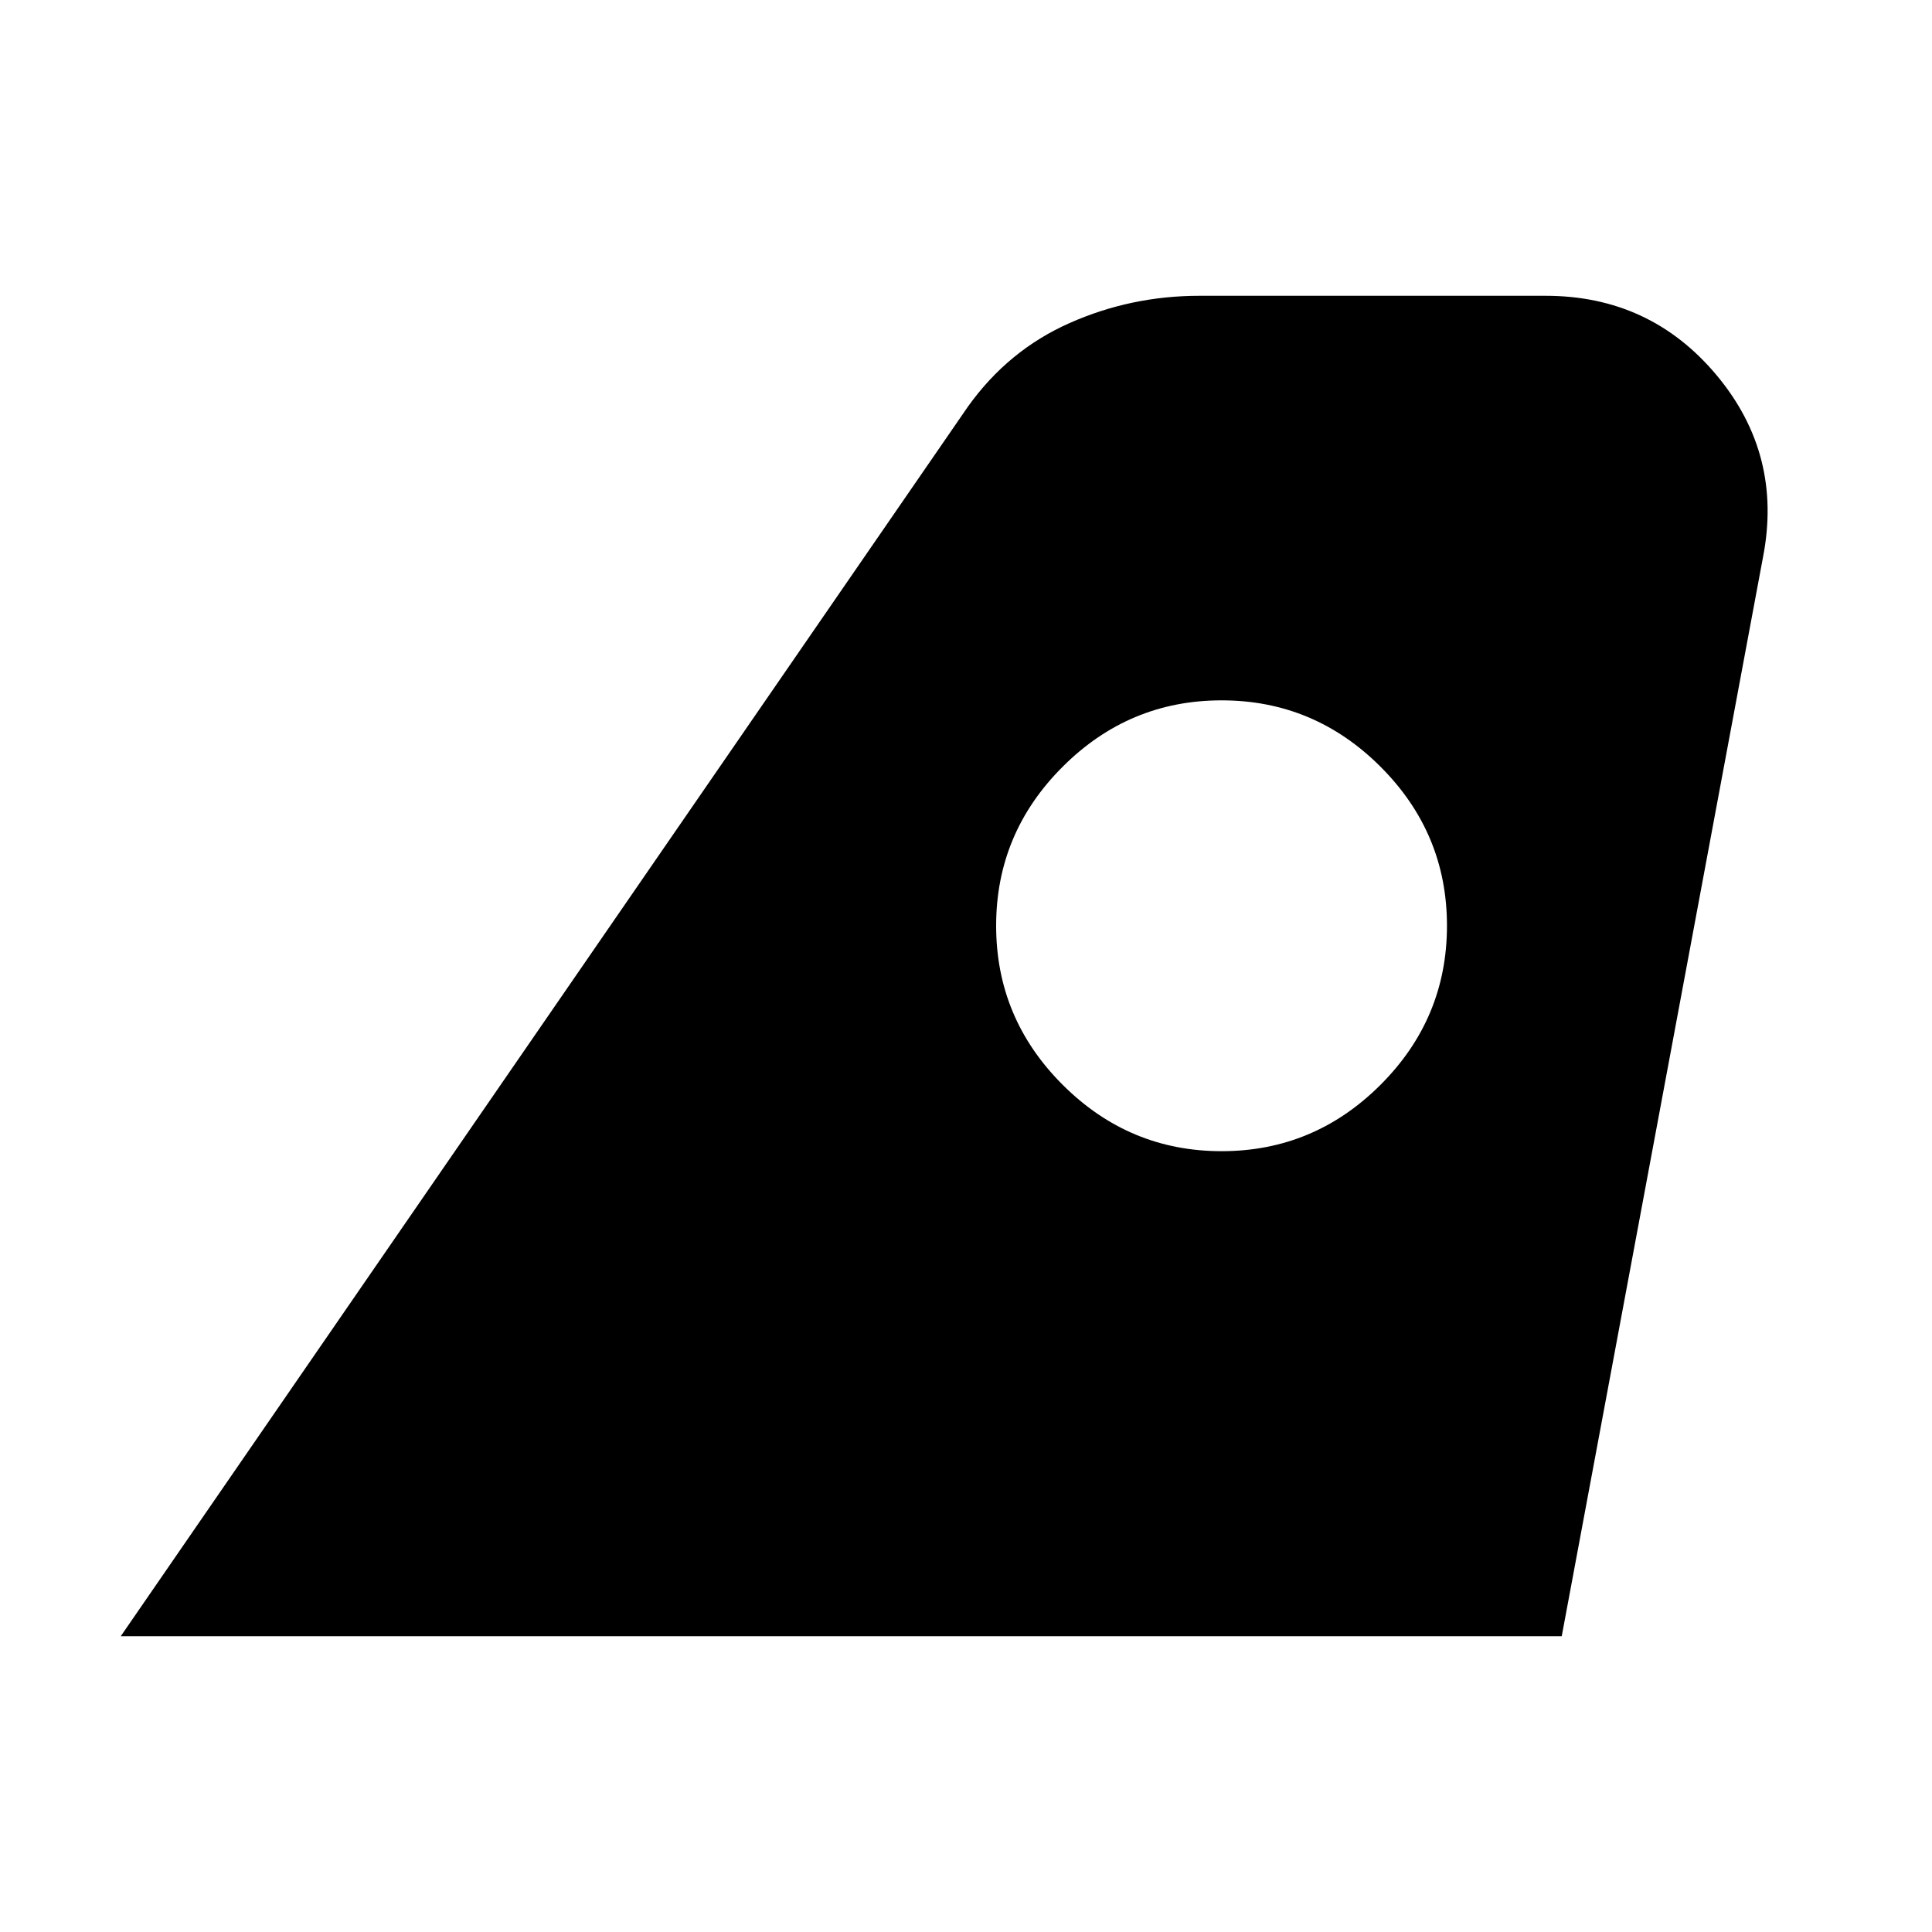 <svg xmlns="http://www.w3.org/2000/svg" height="20" width="20"><path d="M1.25 16.938 10.021 4.208Q10.438 3.625 11.073 3.344Q11.708 3.062 12.417 3.062H16Q17.083 3.062 17.771 3.885Q18.458 4.708 18.25 5.771L16.167 16.938ZM12.646 11.917Q13.604 11.917 14.292 11.229Q14.979 10.542 14.979 9.583Q14.979 8.625 14.292 7.938Q13.604 7.25 12.646 7.25Q11.688 7.25 11 7.938Q10.312 8.625 10.312 9.583Q10.312 10.542 11 11.229Q11.688 11.917 12.646 11.917Z"/></svg>